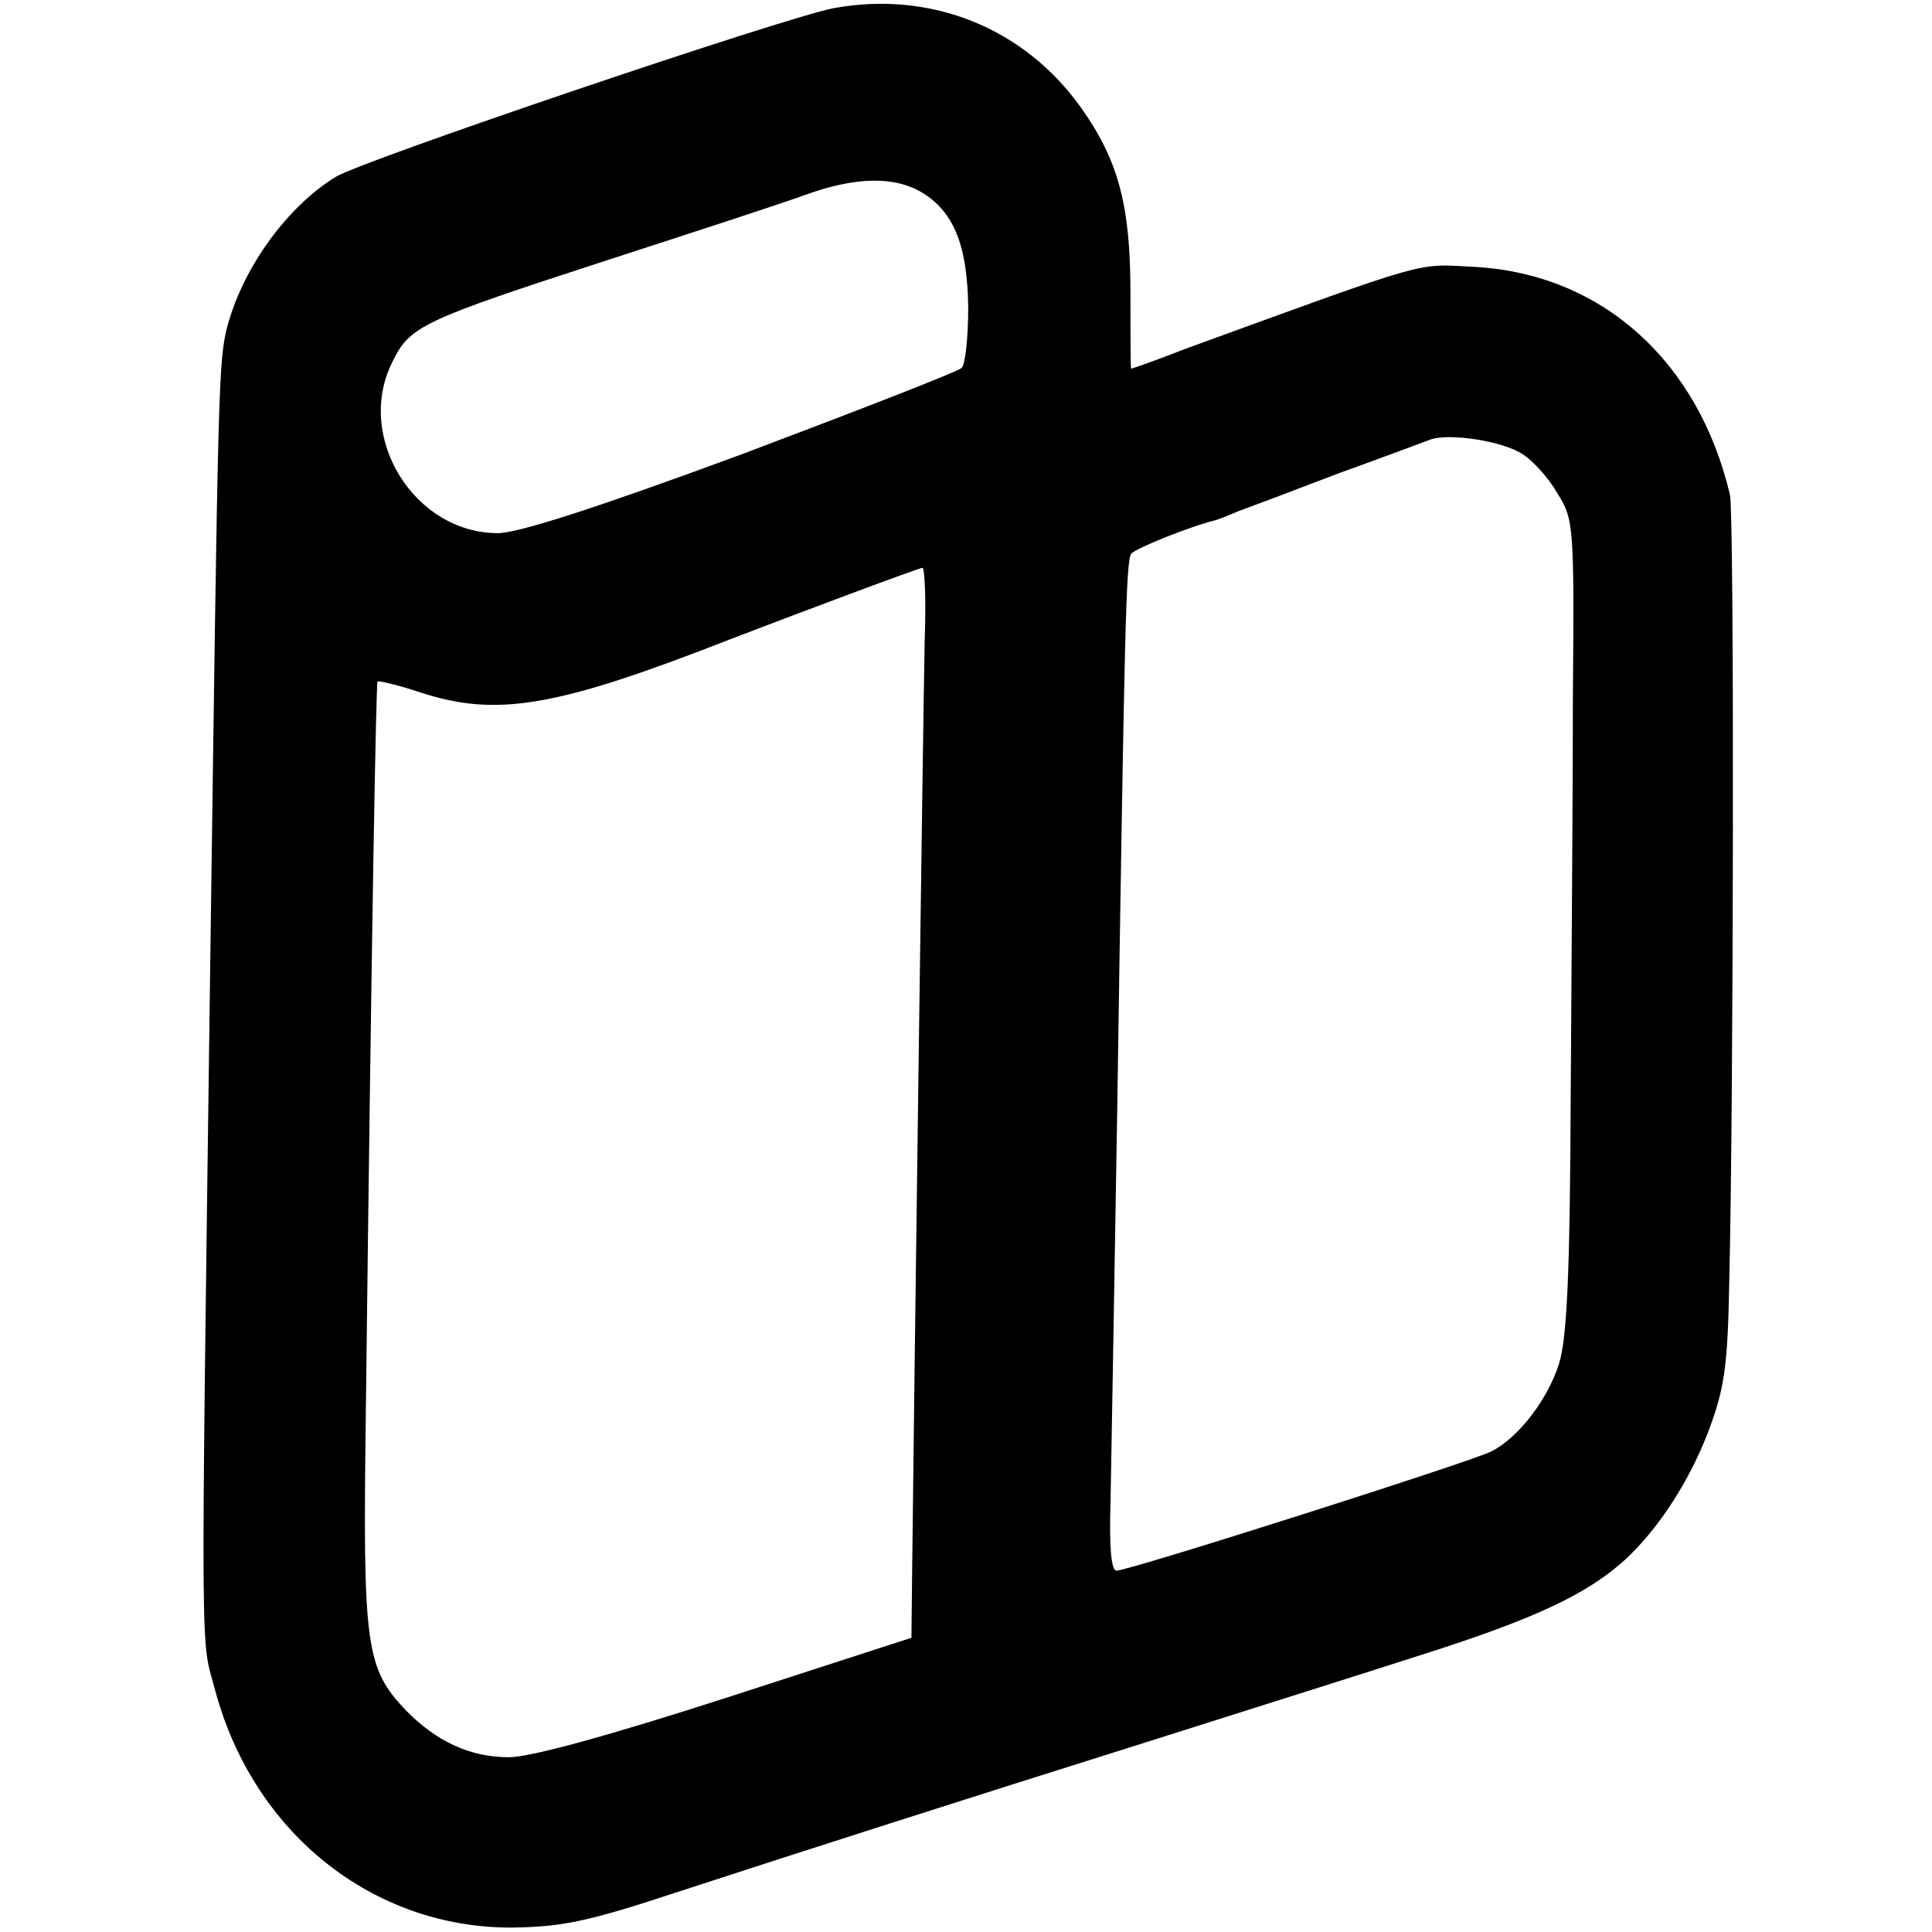 <?xml version="1.0" standalone="no"?>
<!DOCTYPE svg PUBLIC "-//W3C//DTD SVG 20010904//EN"
 "http://www.w3.org/TR/2001/REC-SVG-20010904/DTD/svg10.dtd">
<svg version="1.0" xmlns="http://www.w3.org/2000/svg"
 width="262pt" height="262pt" viewBox="0 0 262 262"
 preserveAspectRatio="xMidYMid meet">
<g transform="translate(0,262) scale(0.1,-0.1)"
fill="#000000" stroke="none">
<path d="M1131 2609 c-65 -12 -641 -207 -676 -229 -65 -40 -124 -121 -146
-200 -13 -49 -13 -68 -24 -875 -13 -975 -13 -903 7 -978 52 -193 214 -322 403
-321 67 1 102 8 220 47 184 60 384 124 635 203 113 36 282 89 375 119 158 50
229 84 280 131 45 42 86 106 111 171 22 58 27 87 29 203 6 241 7 1044 1 1069
-43 182 -174 299 -345 309 -82 4 -53 13 -396 -112 -38 -15 -70 -26 -71 -26 -1
0 -1 46 -1 103 0 118 -16 179 -67 251 -77 108 -203 159 -335 135z m124 -253
c40 -27 57 -72 58 -153 0 -41 -4 -78 -9 -82 -5 -5 -139 -57 -298 -117 -195
-72 -303 -107 -331 -107 -113 0 -194 130 -143 232 24 49 39 56 291 138 111 36
231 75 267 88 71 26 126 27 165 1z m810 -352 c14 -9 35 -32 47 -53 22 -35 23
-43 21 -276 0 -132 -2 -379 -3 -550 -1 -232 -5 -321 -16 -355 -15 -47 -54 -99
-91 -118 -24 -13 -492 -162 -509 -162 -7 0 -10 32 -8 93 1 50 5 288 9 527 10
665 12 748 19 759 5 7 79 37 116 46 3 1 16 6 30 12 14 5 75 28 135 51 61 22
117 43 125 46 25 9 98 -2 125 -20z m-811 -251 c-2 -93 -15 -1063 -17 -1261
l-1 -93 -250 -81 c-161 -52 -267 -81 -296 -81 -52 0 -98 21 -140 64 -54 57
-58 87 -54 395 8 677 14 997 16 1000 2 1 28 -5 58 -15 104 -34 185 -20 420 72
99 38 254 96 261 97 3 0 5 -44 3 -97z"/>
</g>
</svg>
